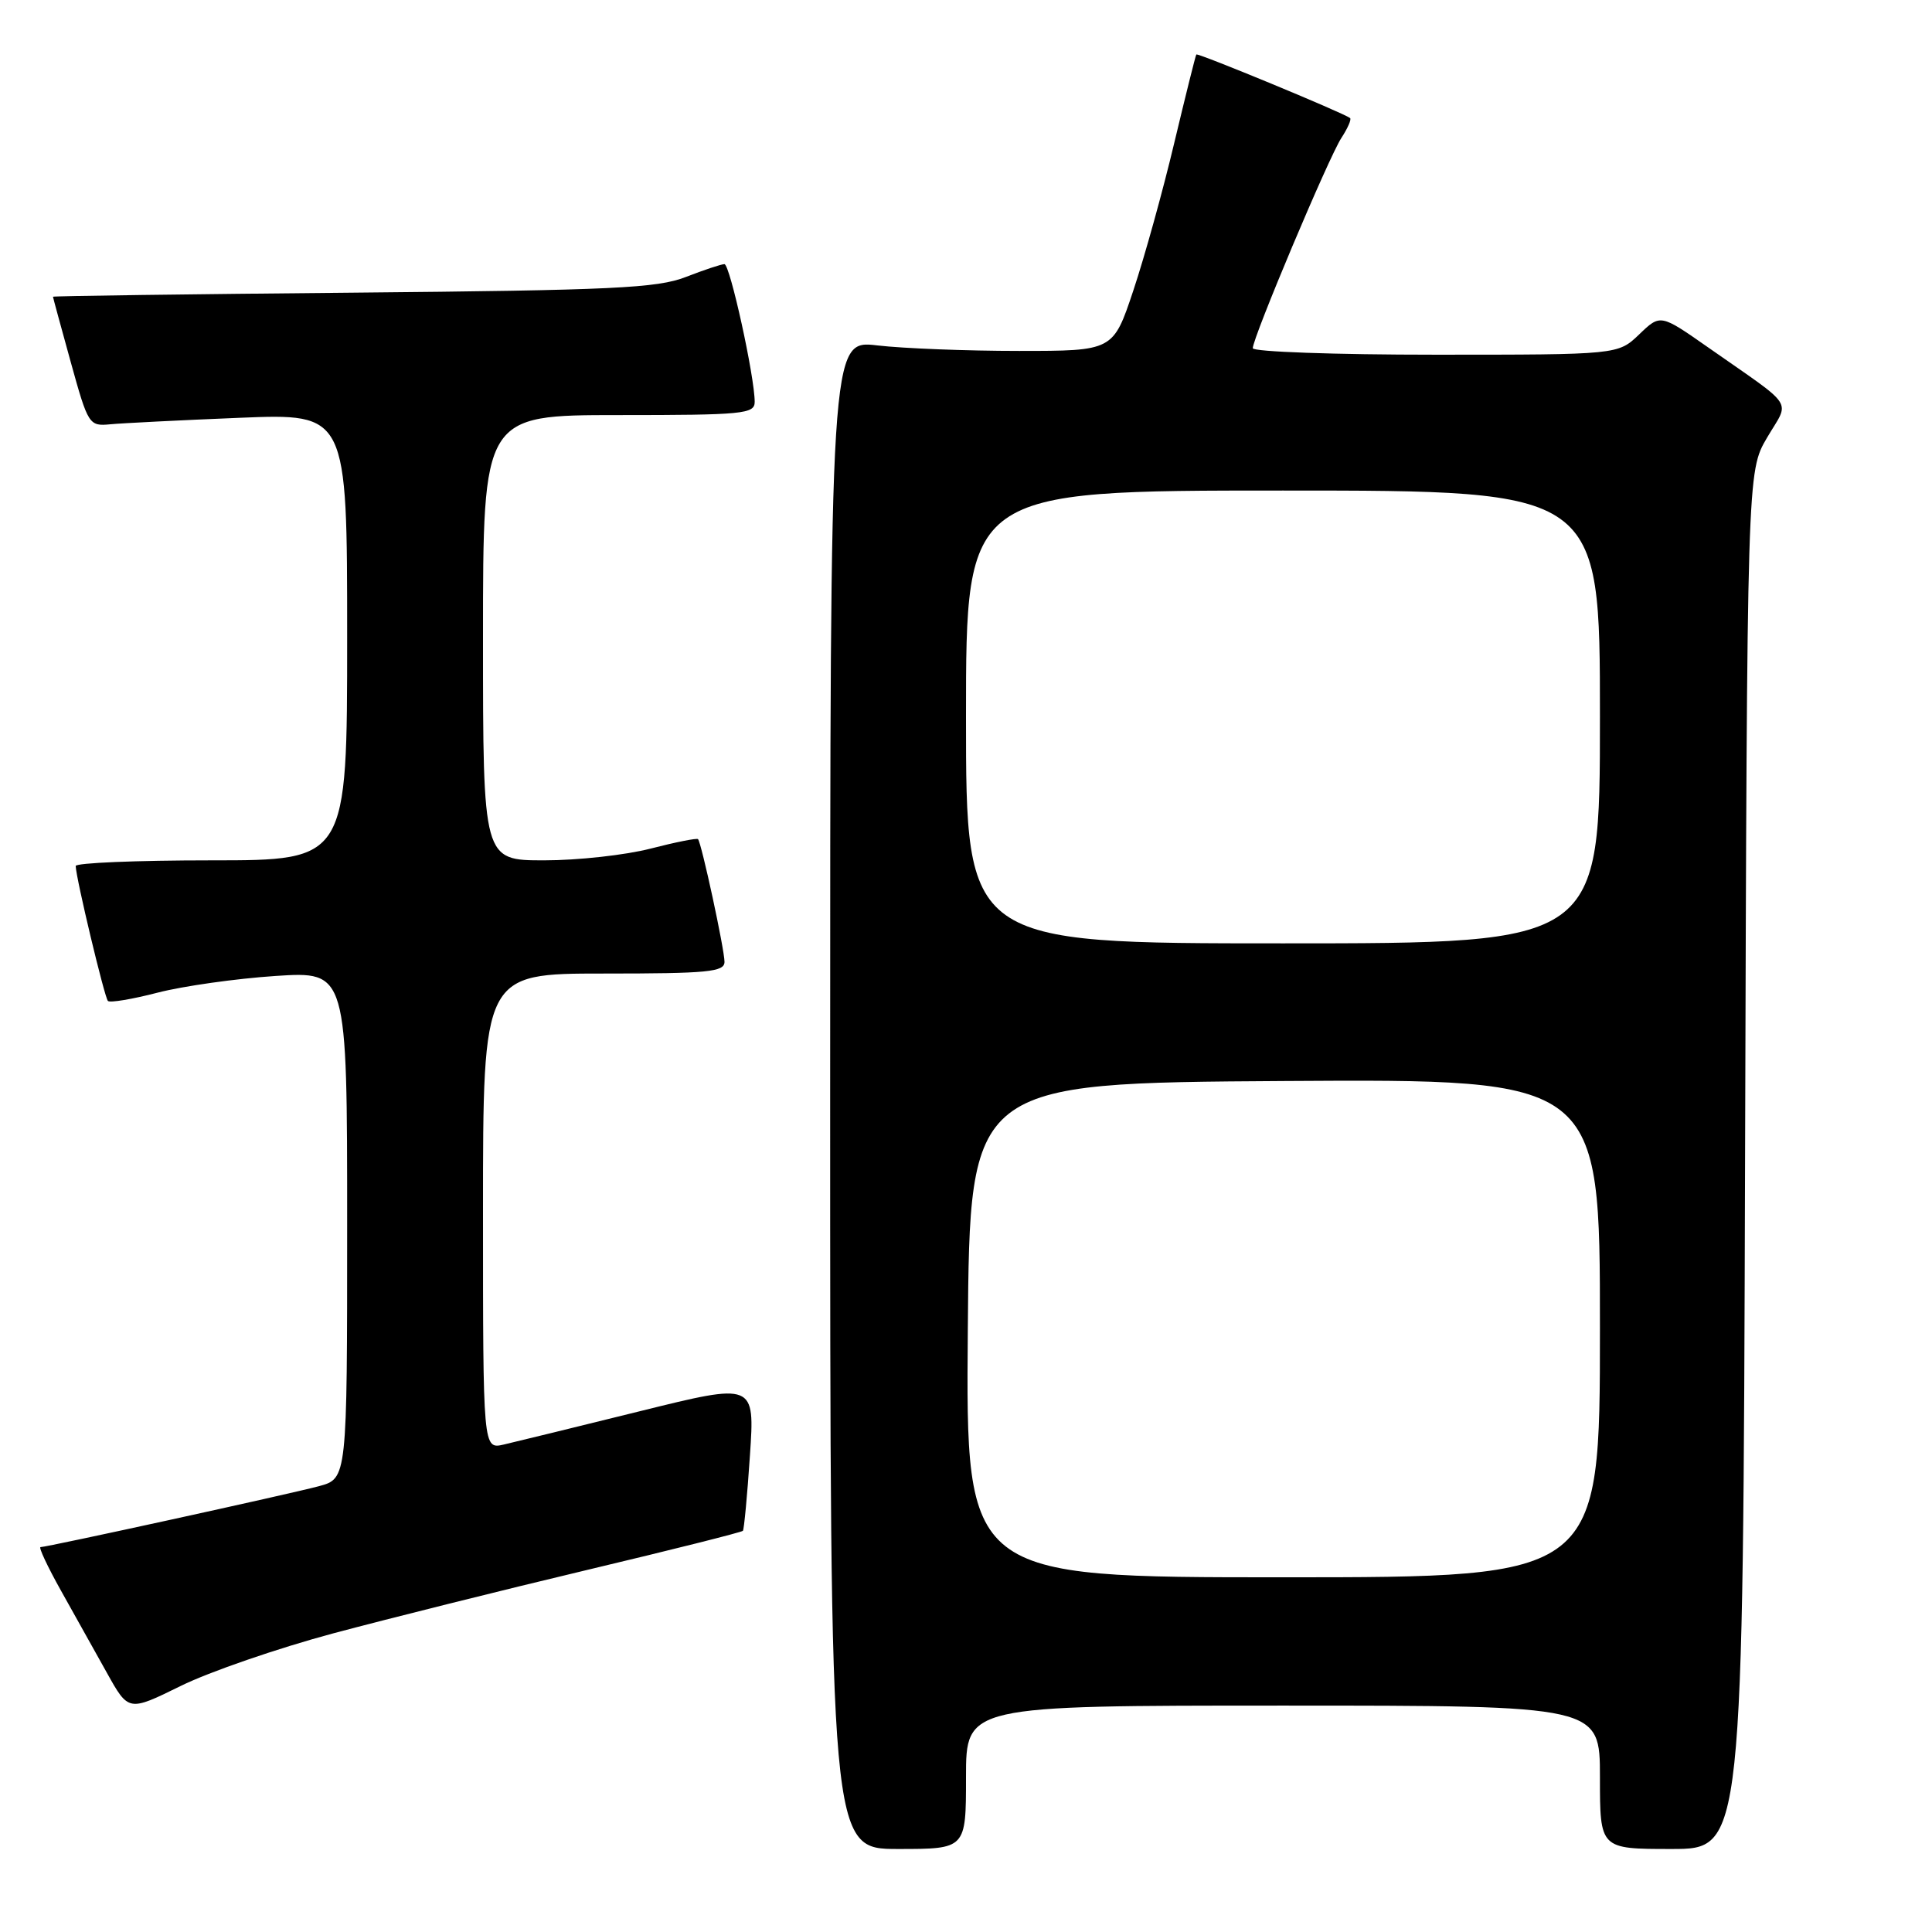 <?xml version="1.0" encoding="UTF-8" standalone="no"?>
<!DOCTYPE svg PUBLIC "-//W3C//DTD SVG 1.1//EN" "http://www.w3.org/Graphics/SVG/1.1/DTD/svg11.dtd" >
<svg xmlns="http://www.w3.org/2000/svg" xmlns:xlink="http://www.w3.org/1999/xlink" version="1.1" viewBox="0 0 256 256">
 <g >
 <path fill="currentColor"
d=" M 128.00 235.50 C 128.00 226.00 128.00 226.00 170.00 226.00 C 212.00 226.00 212.00 226.00 212.00 235.50 C 212.00 245.00 212.00 245.00 221.48 245.00 C 230.96 245.00 230.96 245.00 231.23 153.75 C 231.50 62.50 231.50 62.50 234.14 58.00 C 237.17 52.84 238.11 54.28 226.26 45.98 C 220.01 41.61 220.01 41.61 217.20 44.31 C 214.39 47.00 214.39 47.00 190.20 47.00 C 176.89 47.00 166.00 46.61 166.00 46.14 C 166.00 44.73 176.08 20.81 177.74 18.28 C 178.58 16.99 179.10 15.81 178.89 15.64 C 177.95 14.93 158.70 6.97 158.52 7.22 C 158.41 7.37 157.09 12.68 155.58 19.00 C 154.08 25.32 151.64 34.10 150.17 38.50 C 147.50 46.50 147.50 46.50 135.00 46.50 C 128.12 46.50 119.69 46.17 116.25 45.77 C 110.00 45.03 110.00 45.03 110.00 145.02 C 110.00 245.00 110.00 245.00 119.00 245.00 C 128.00 245.00 128.00 245.00 128.00 235.50 Z  M 44.15 216.43 C 51.49 214.47 66.65 210.68 77.82 208.02 C 89.00 205.36 98.28 203.03 98.44 202.84 C 98.59 202.65 99.02 198.16 99.37 192.86 C 100.02 183.22 100.02 183.22 84.76 187.00 C 76.37 189.08 68.26 191.06 66.75 191.41 C 64.00 192.04 64.00 192.04 64.00 160.52 C 64.00 129.00 64.00 129.00 80.00 129.00 C 93.80 129.00 96.00 128.79 96.00 127.45 C 96.00 125.81 92.96 111.72 92.49 111.19 C 92.34 111.03 89.52 111.59 86.22 112.44 C 82.91 113.30 76.56 114.00 72.11 114.00 C 64.00 114.00 64.00 114.00 64.00 84.50 C 64.00 55.00 64.00 55.00 82.00 55.00 C 98.48 55.00 100.00 54.85 100.00 53.25 C 100.00 49.92 96.72 35.00 95.99 35.00 C 95.58 35.00 93.28 35.77 90.88 36.70 C 87.08 38.18 81.24 38.46 46.75 38.78 C 24.89 38.98 7.01 39.22 7.02 39.32 C 7.02 39.42 8.09 43.33 9.38 48.00 C 11.68 56.30 11.80 56.49 14.62 56.22 C 16.20 56.07 23.91 55.68 31.75 55.36 C 46.00 54.78 46.00 54.78 46.00 84.39 C 46.00 114.00 46.00 114.00 28.00 114.00 C 18.10 114.00 10.01 114.34 10.03 114.75 C 10.08 116.41 13.85 132.18 14.30 132.63 C 14.56 132.90 17.53 132.40 20.89 131.53 C 24.25 130.66 31.27 129.67 36.50 129.32 C 46.00 128.70 46.00 128.70 46.00 162.31 C 46.00 195.92 46.00 195.92 42.25 196.93 C 38.29 197.99 6.25 205.00 5.37 205.00 C 5.09 205.00 6.30 207.59 8.07 210.75 C 9.84 213.91 12.58 218.82 14.16 221.65 C 17.03 226.80 17.03 226.80 23.92 223.41 C 27.70 221.54 36.81 218.40 44.15 216.43 Z  M 128.24 176.25 C 128.50 143.50 128.50 143.50 170.25 143.24 C 212.00 142.98 212.00 142.98 212.00 175.99 C 212.00 209.00 212.00 209.00 169.99 209.00 C 127.97 209.00 127.97 209.00 128.24 176.25 Z  M 128.00 95.00 C 128.00 65.00 128.00 65.00 170.00 65.00 C 212.00 65.00 212.00 65.00 212.00 95.00 C 212.00 125.00 212.00 125.00 170.00 125.00 C 128.00 125.00 128.00 125.00 128.00 95.00 Z "/>
</g>
</svg>
